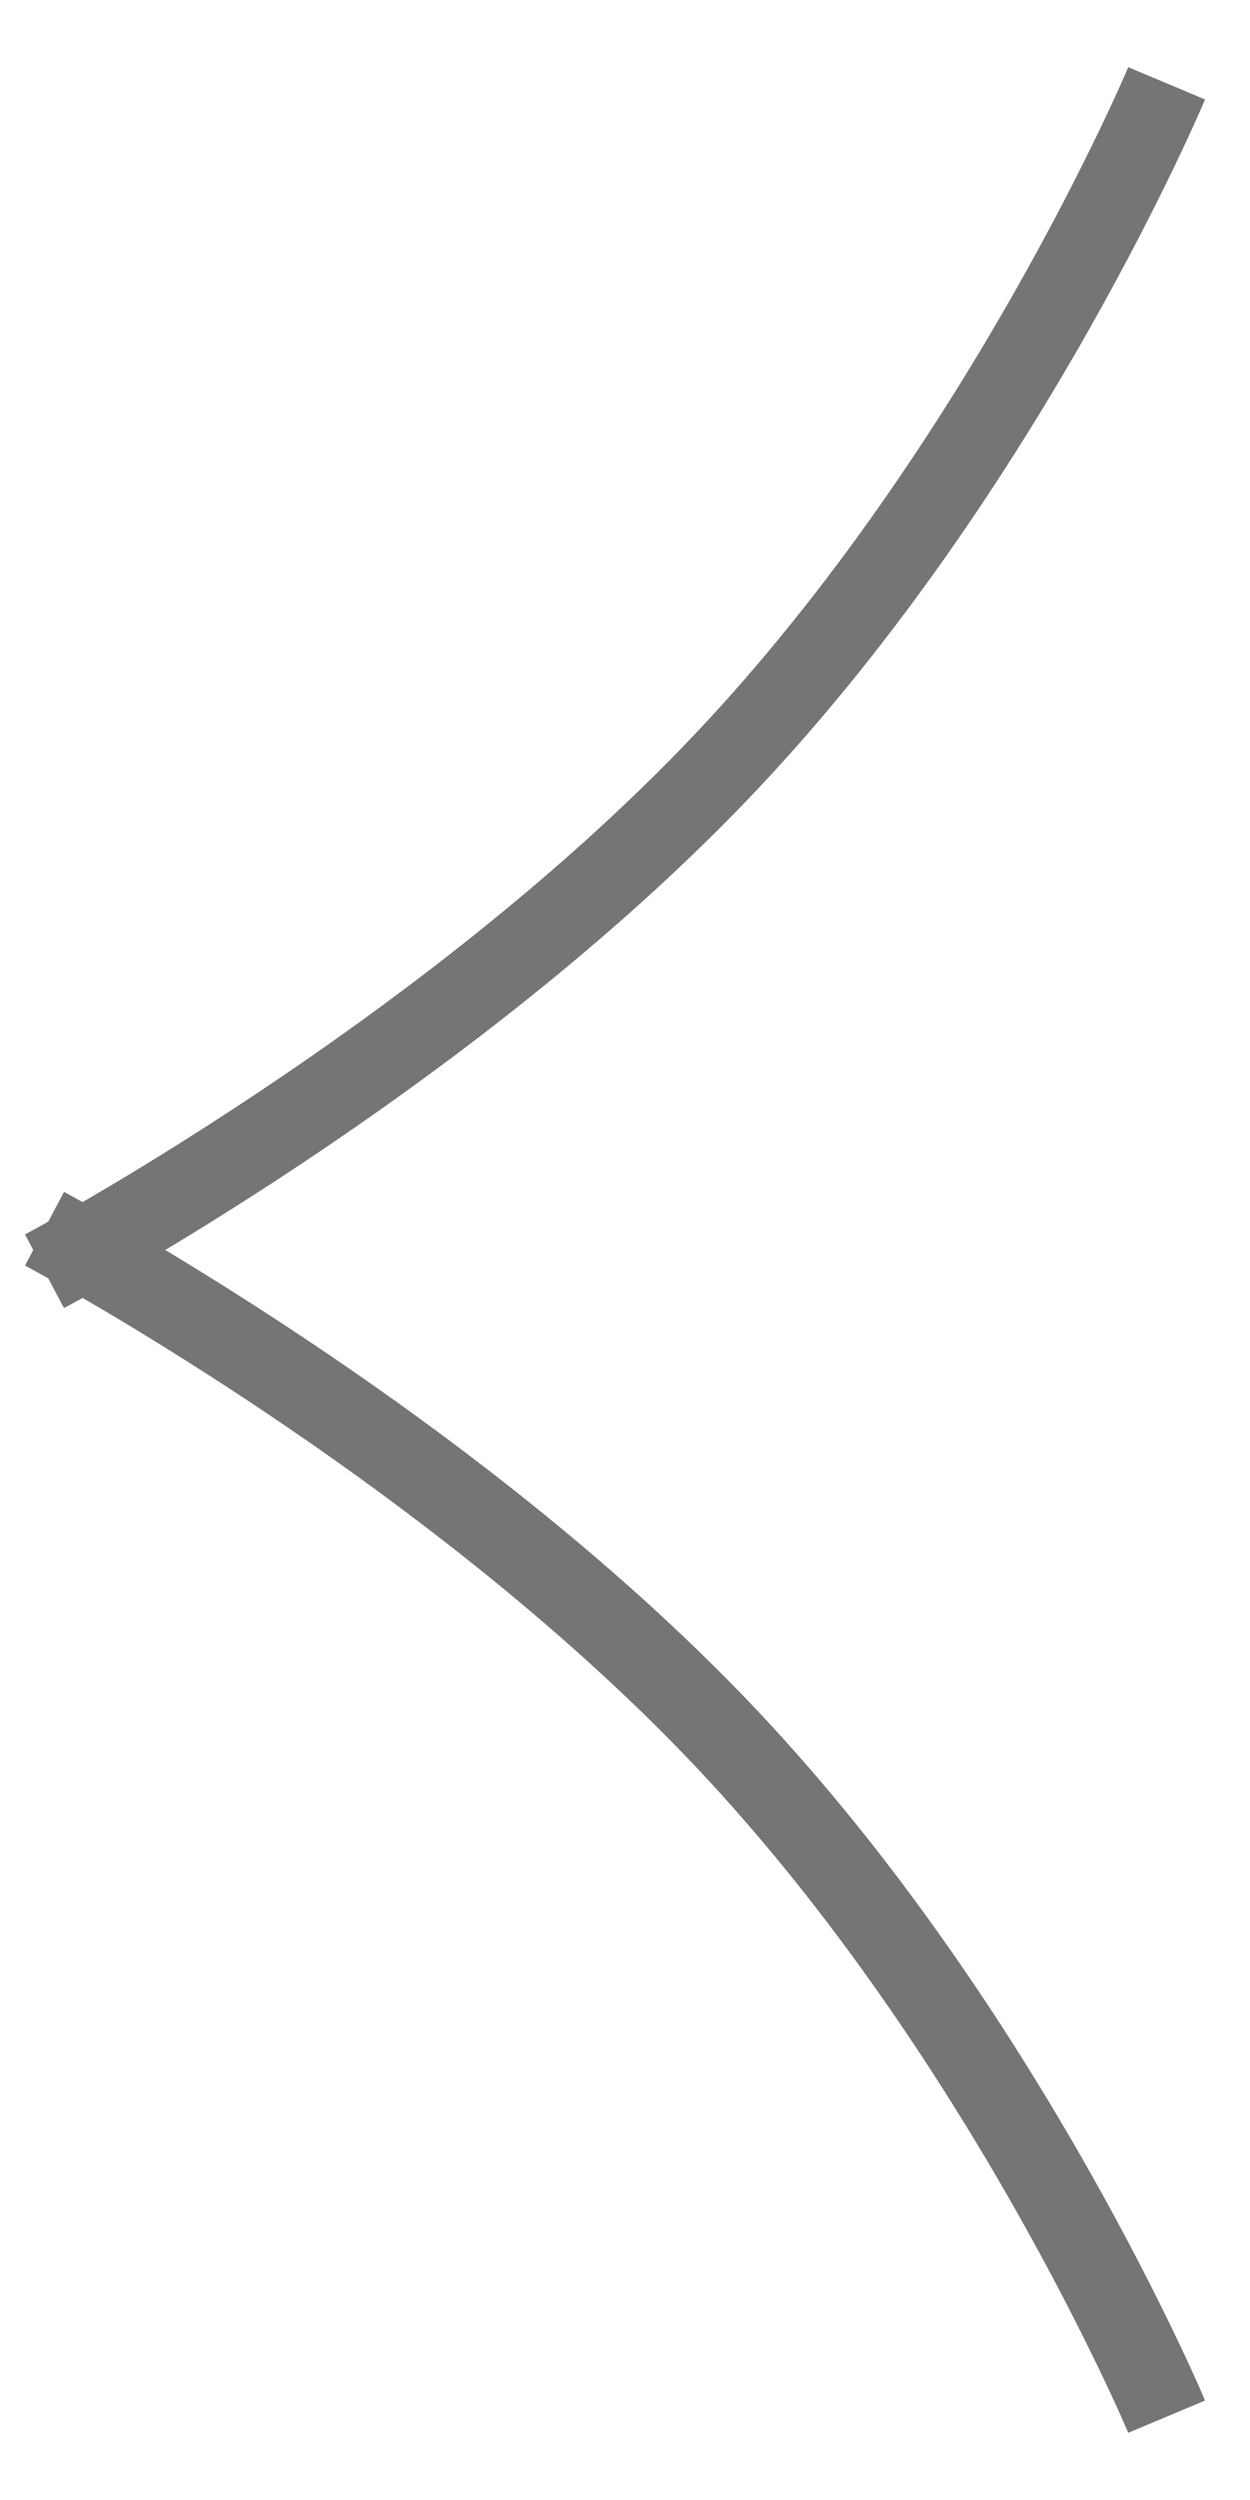<svg width="15" height="30" viewBox="0 0 15 30" fill="none" xmlns="http://www.w3.org/2000/svg">
<path opacity="0.6" d="M14 1C14 1 12.076 5.582 8.71 9.145C5.343 12.709 0.534 15.255 0.534 15.255M14 29C14 29 12.076 24.418 8.71 20.855C5.343 17.291 0.534 14.745 0.534 14.745" stroke="#191919"/>
</svg>
